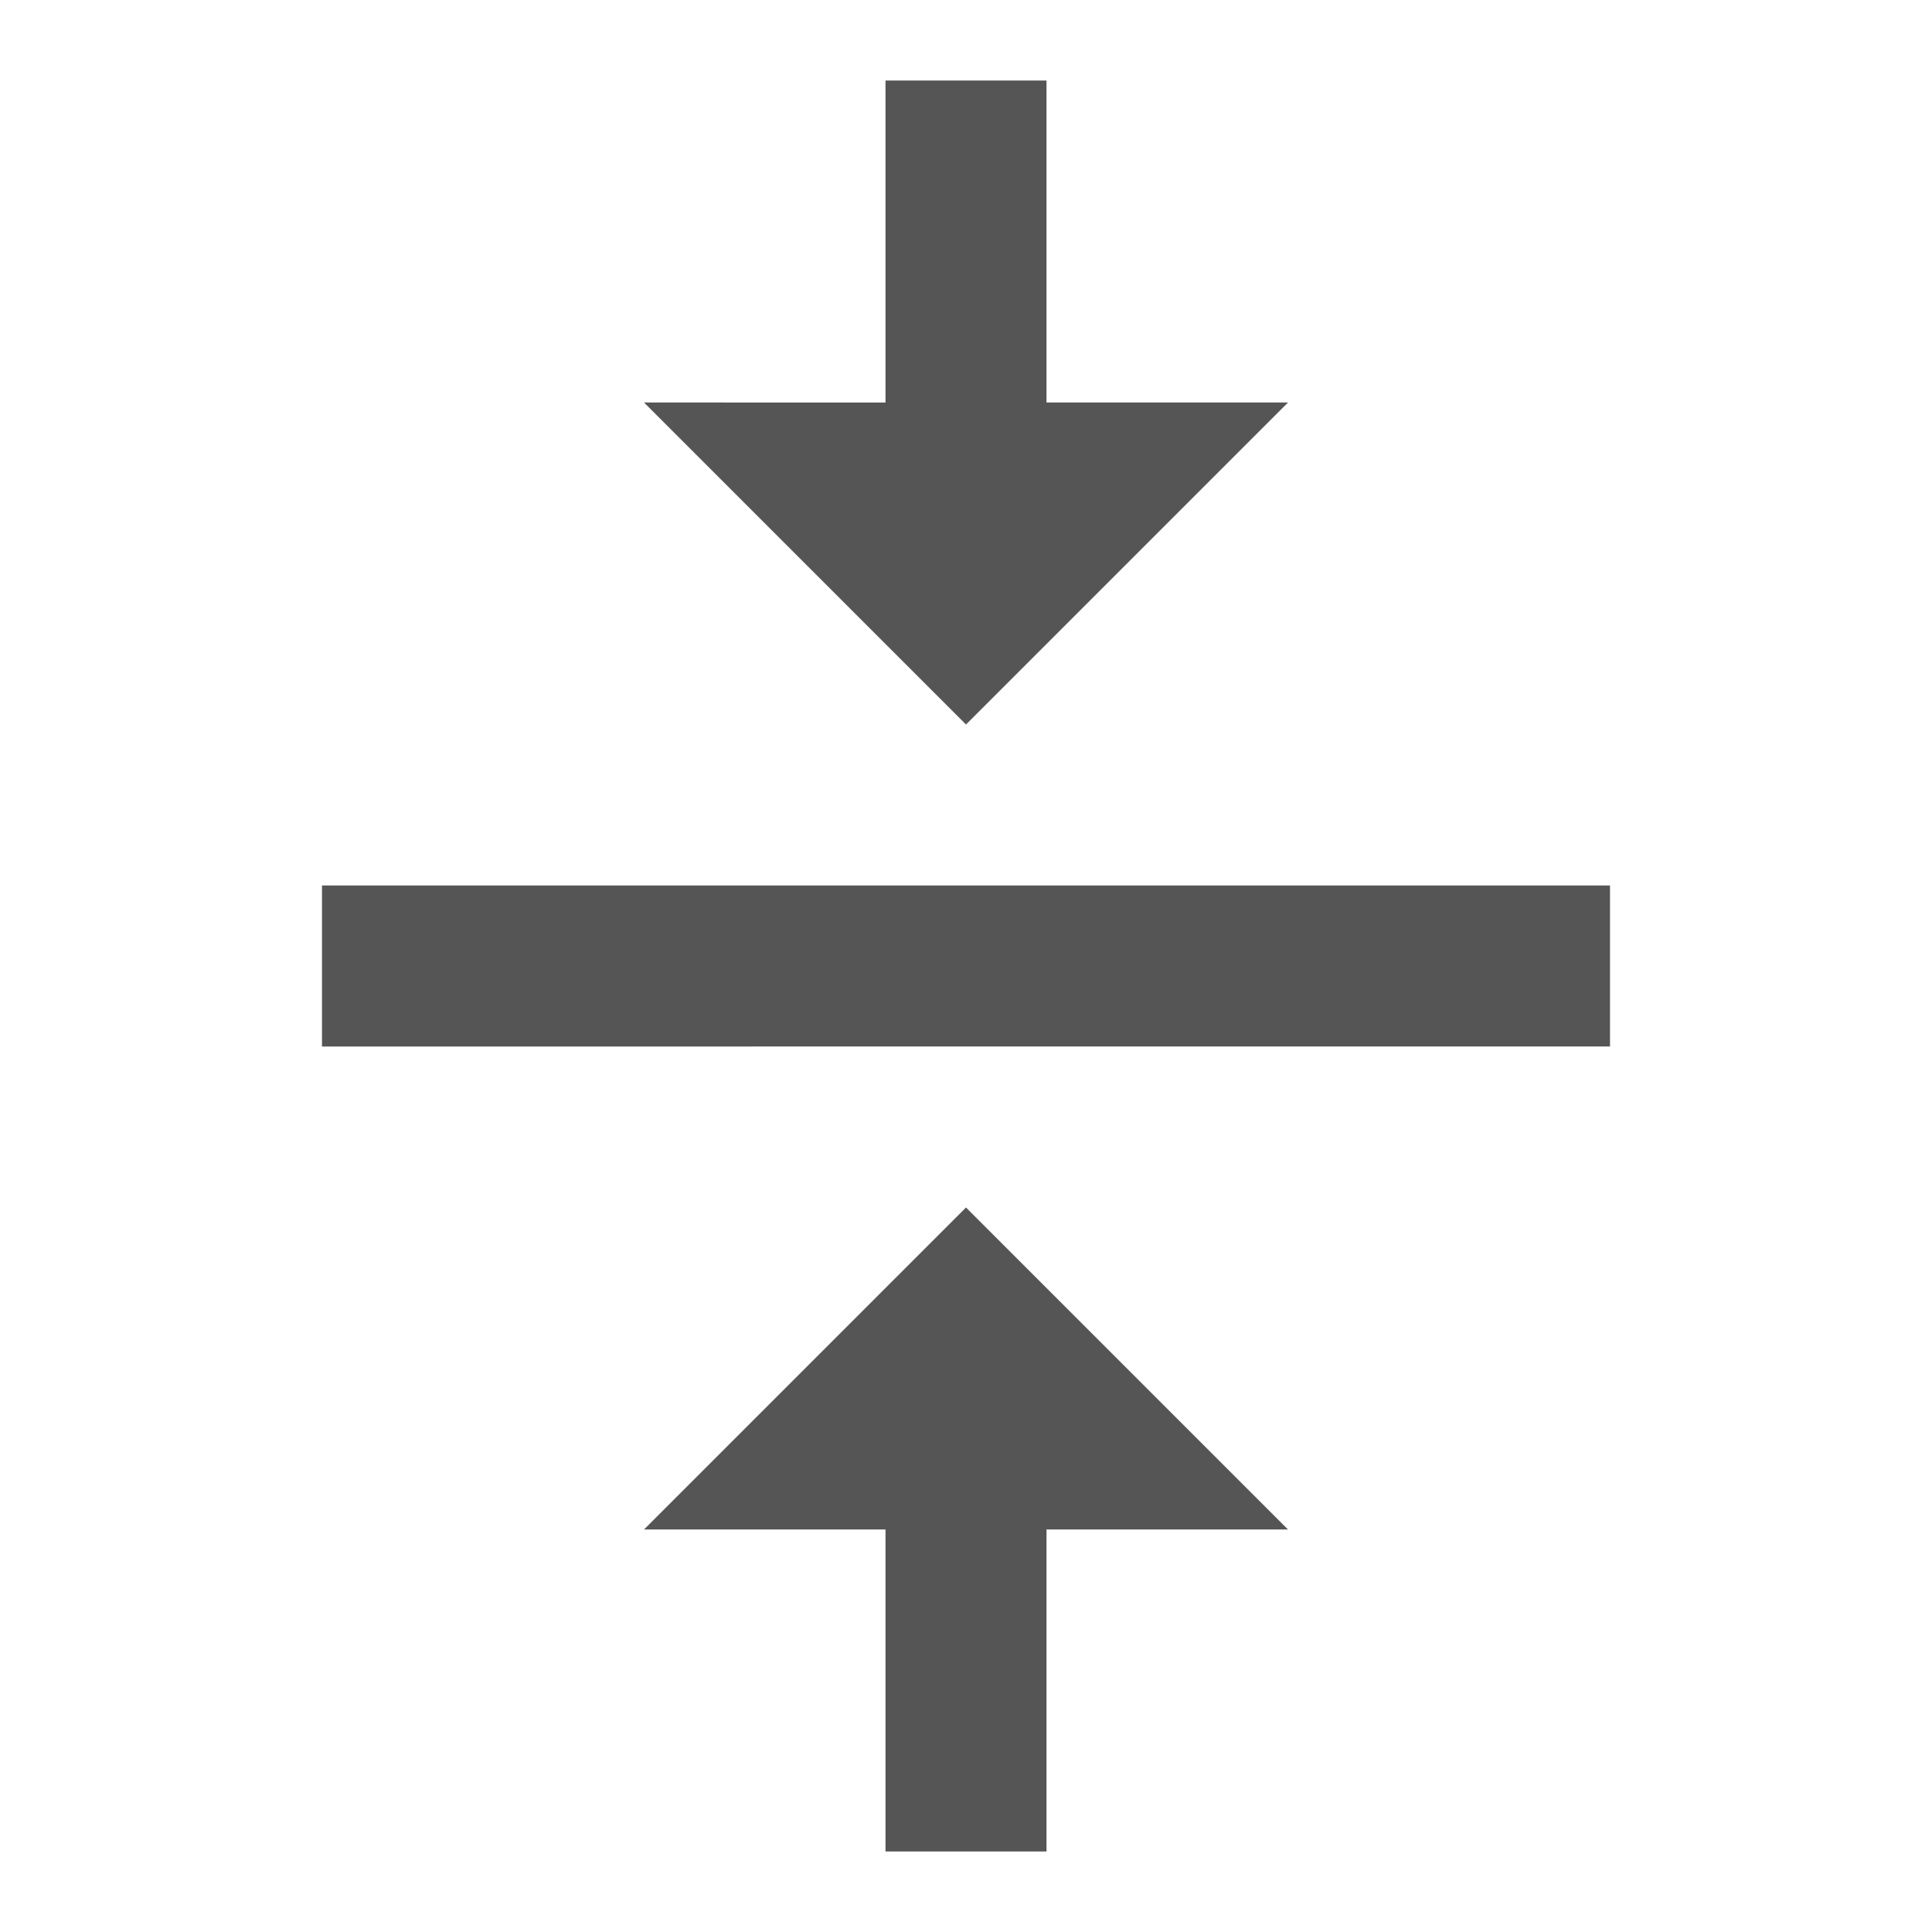 <svg fill="#555555" xmlns="http://www.w3.org/2000/svg" height="24" viewBox="0 0 24 24" width="24"><path d="M0 0h24v24H0V0z" fill="none"/><path d="M11 1v4H8l4 4 4-4h-3V1zM4 11h16v2H4zm4 8h3v4h2v-4h3l-4-4z"/></svg>